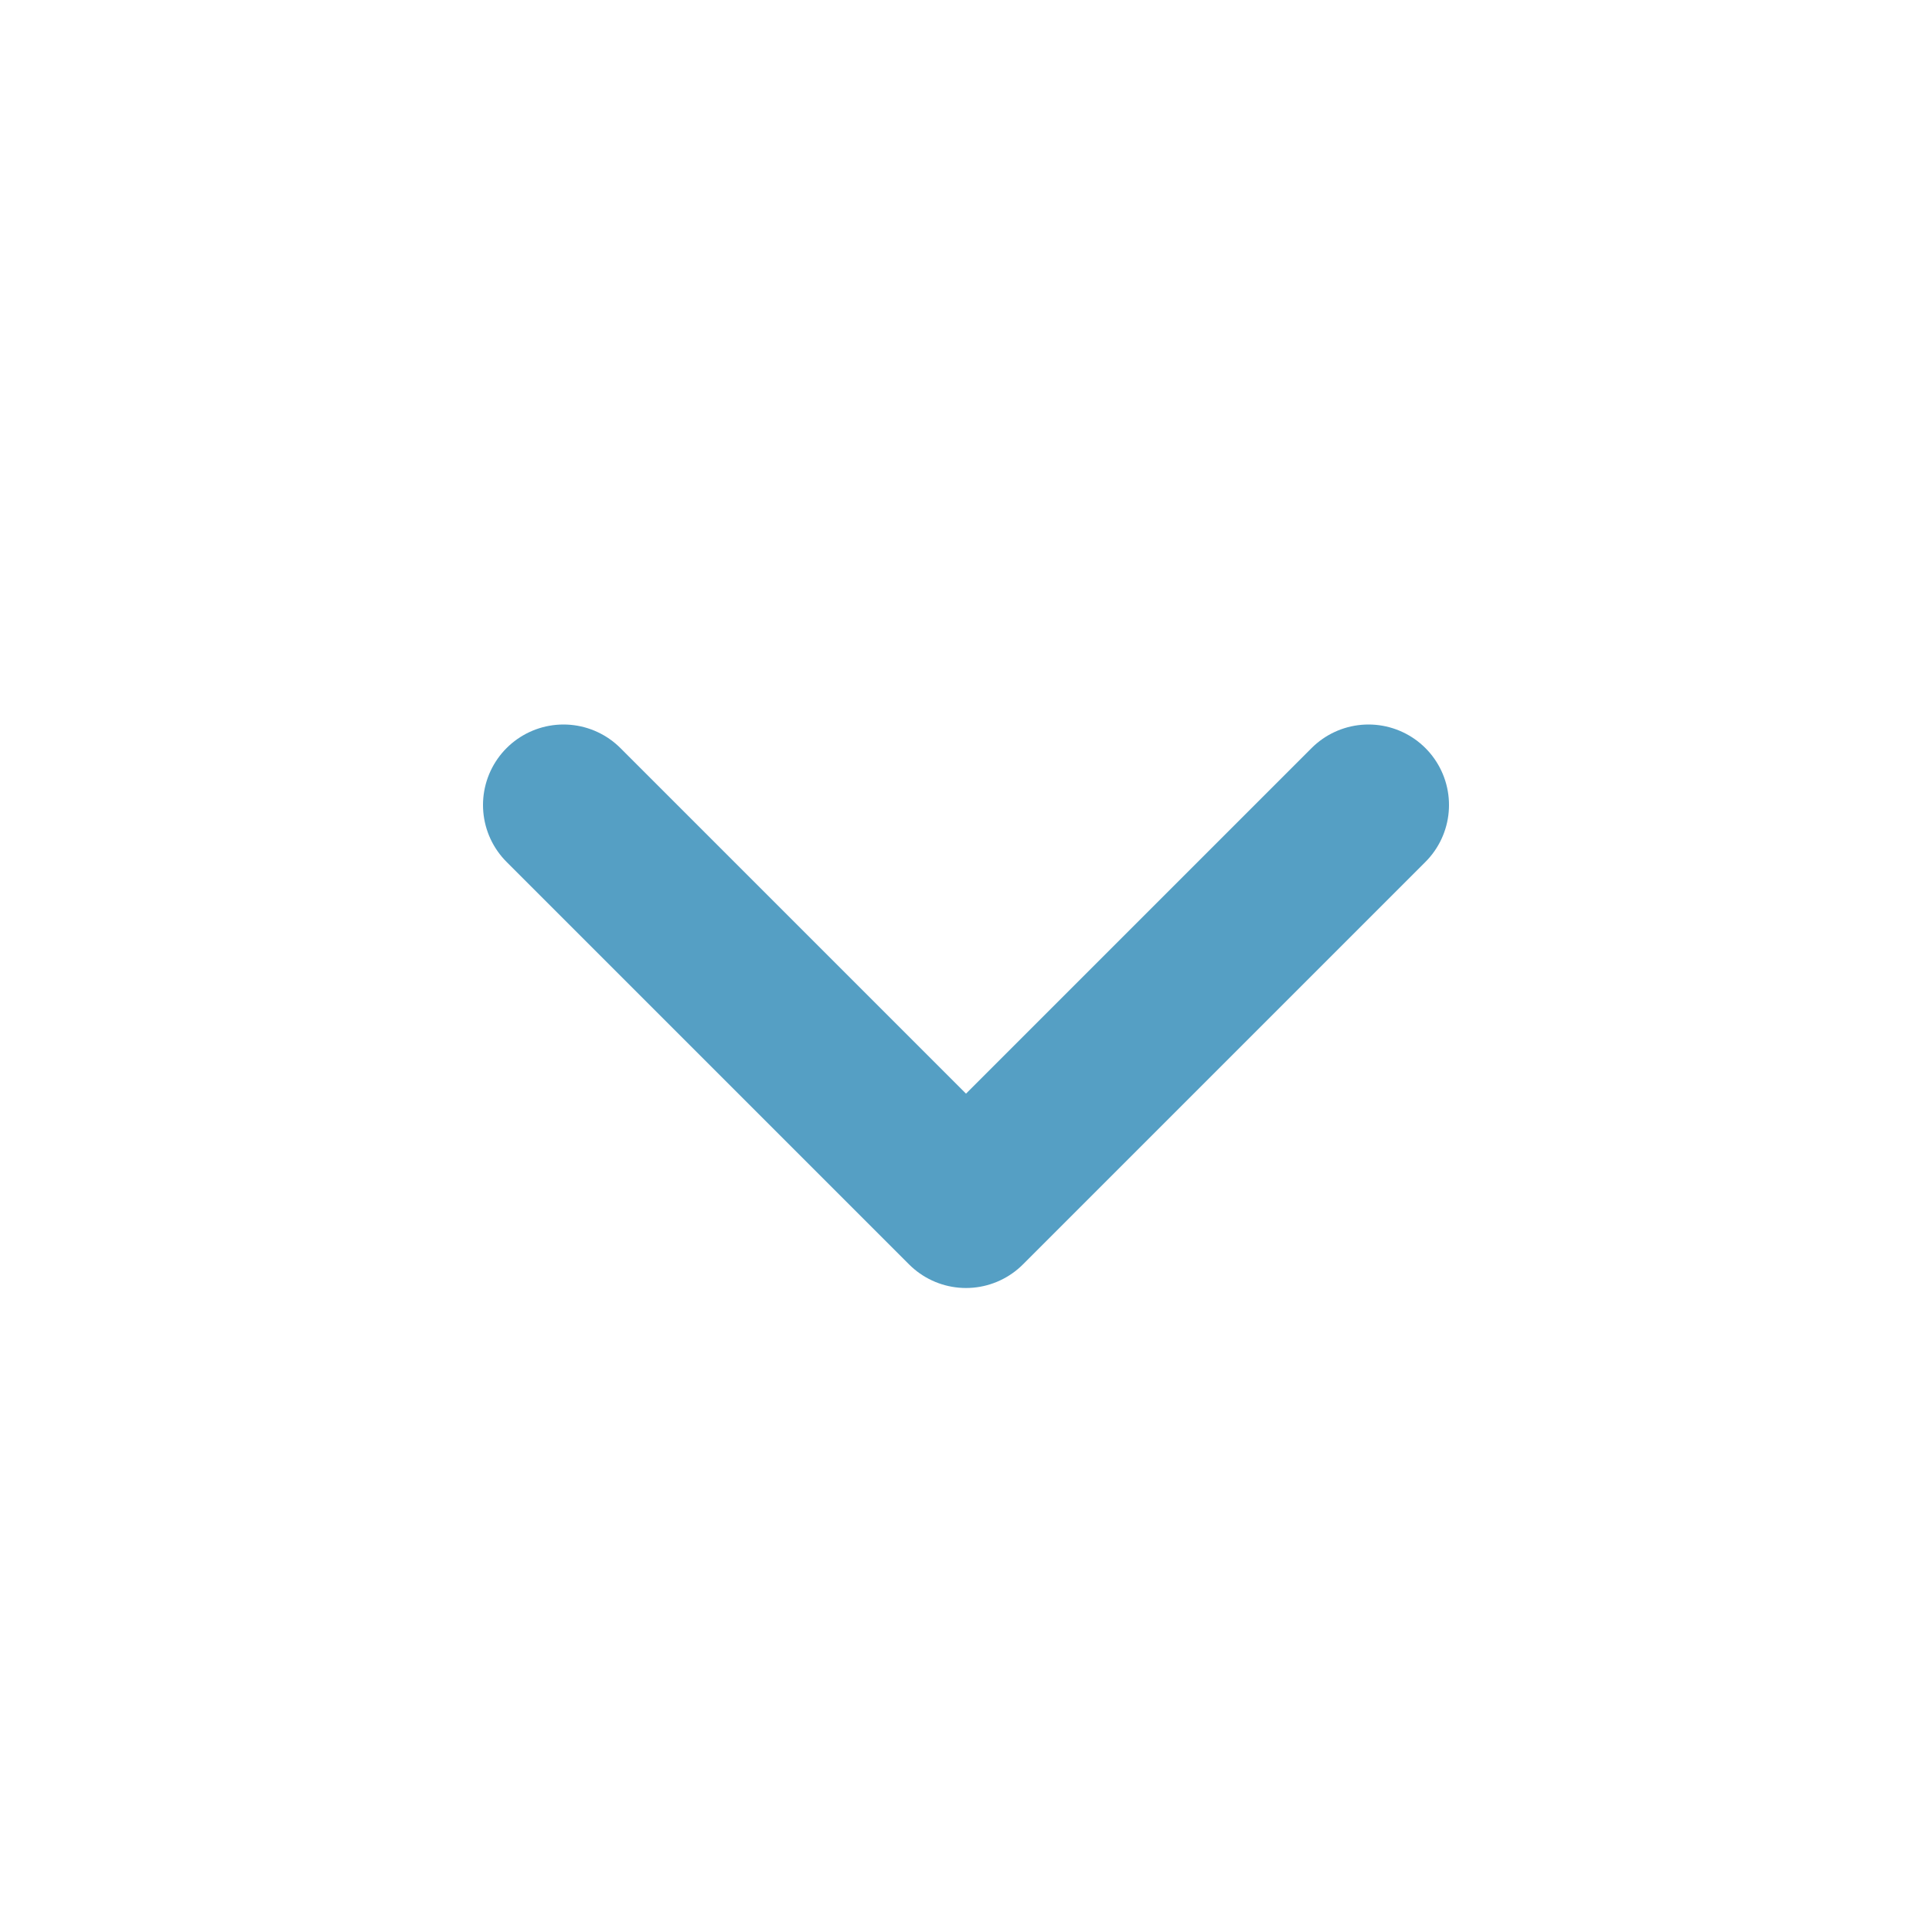 <svg width="24" height="24" viewBox="0 0 24 24" fill="none" xmlns="http://www.w3.org/2000/svg">
<path d="M17 10L12 15L7 10" stroke="#559FC4" stroke-width="2" stroke-linecap="round" stroke-linejoin="round"/>
</svg>
